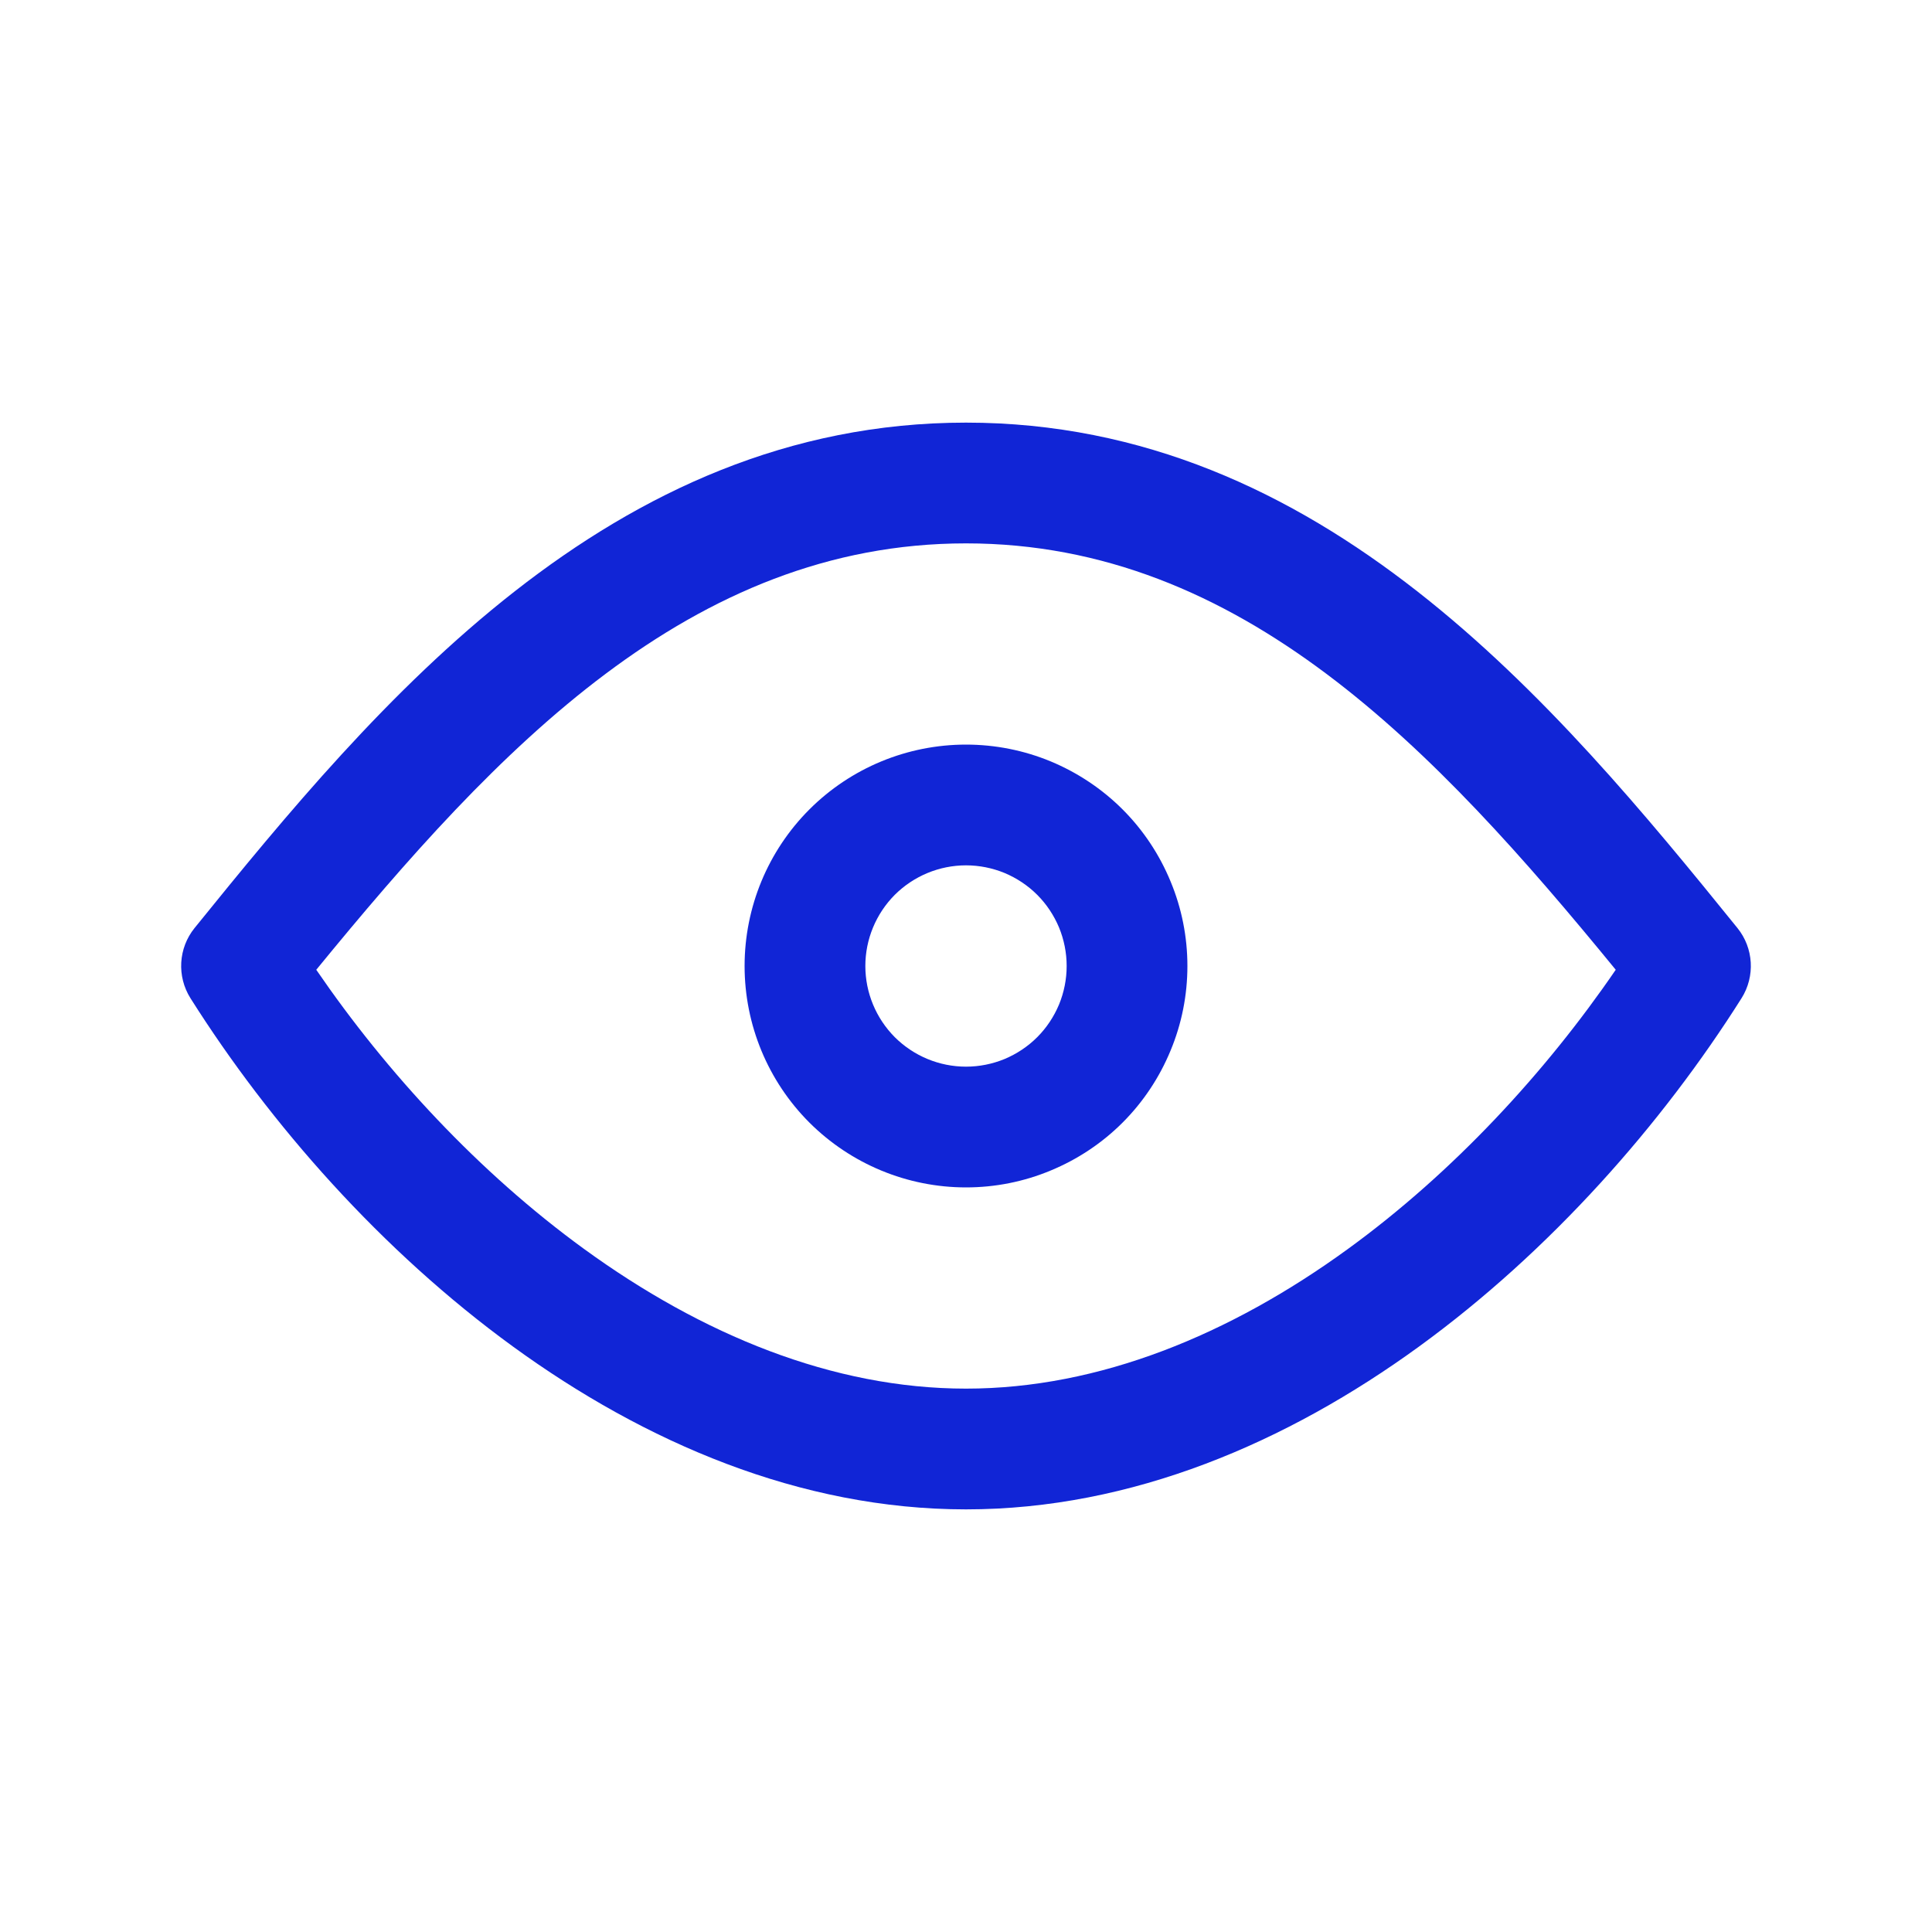 <svg width="20" height="20" viewBox="0 0 20 20" fill="none" xmlns="http://www.w3.org/2000/svg">
<path fill-rule="evenodd" clip-rule="evenodd" d="M8.379 8.379C8.809 7.949 9.392 7.708 10 7.708C10.301 7.708 10.599 7.767 10.877 7.882C11.155 7.998 11.408 8.166 11.621 8.379C11.834 8.592 12.002 8.845 12.117 9.123C12.233 9.401 12.292 9.699 12.292 10C12.292 10.301 12.233 10.599 12.117 10.877C12.002 11.155 11.834 11.408 11.621 11.621C11.408 11.834 11.155 12.002 10.877 12.117C10.599 12.233 10.301 12.292 10 12.292C9.392 12.292 8.809 12.05 8.379 11.621C7.949 11.191 7.708 10.608 7.708 10C7.708 9.392 7.949 8.809 8.379 8.379ZM10 8.958C9.724 8.958 9.459 9.068 9.263 9.263C9.068 9.459 8.958 9.724 8.958 10C8.958 10.276 9.068 10.541 9.263 10.737C9.459 10.932 9.724 11.042 10 11.042C10.137 11.042 10.272 11.015 10.399 10.963C10.525 10.91 10.64 10.834 10.737 10.737C10.834 10.64 10.91 10.525 10.963 10.399C11.015 10.272 11.042 10.137 11.042 10C11.042 9.863 11.015 9.728 10.963 9.601C10.91 9.475 10.834 9.36 10.737 9.263C10.64 9.166 10.525 9.09 10.399 9.037C10.272 8.985 10.137 8.958 10 8.958Z" fill="#1125D6"/>
<path fill-rule="evenodd" clip-rule="evenodd" d="M3.274 10.039C4 11.1 4.955 12.136 6.046 12.929C7.266 13.816 8.621 14.375 10 14.375C11.379 14.375 12.734 13.816 13.954 12.929C15.045 12.136 16 11.1 16.726 10.039C14.857 7.755 12.85 5.625 10 5.625C7.15 5.625 5.143 7.755 3.274 10.039ZM2.014 9.607C3.893 7.284 6.317 4.375 10 4.375C13.683 4.375 16.107 7.284 17.986 9.607C18.154 9.815 18.171 10.107 18.028 10.334C17.205 11.637 16.052 12.949 14.689 13.94C13.327 14.93 11.719 15.625 10 15.625C8.281 15.625 6.673 14.93 5.311 13.94C3.948 12.949 2.795 11.637 1.972 10.334C1.829 10.107 1.846 9.815 2.014 9.607Z" fill="#1125D6"/>
</svg>
